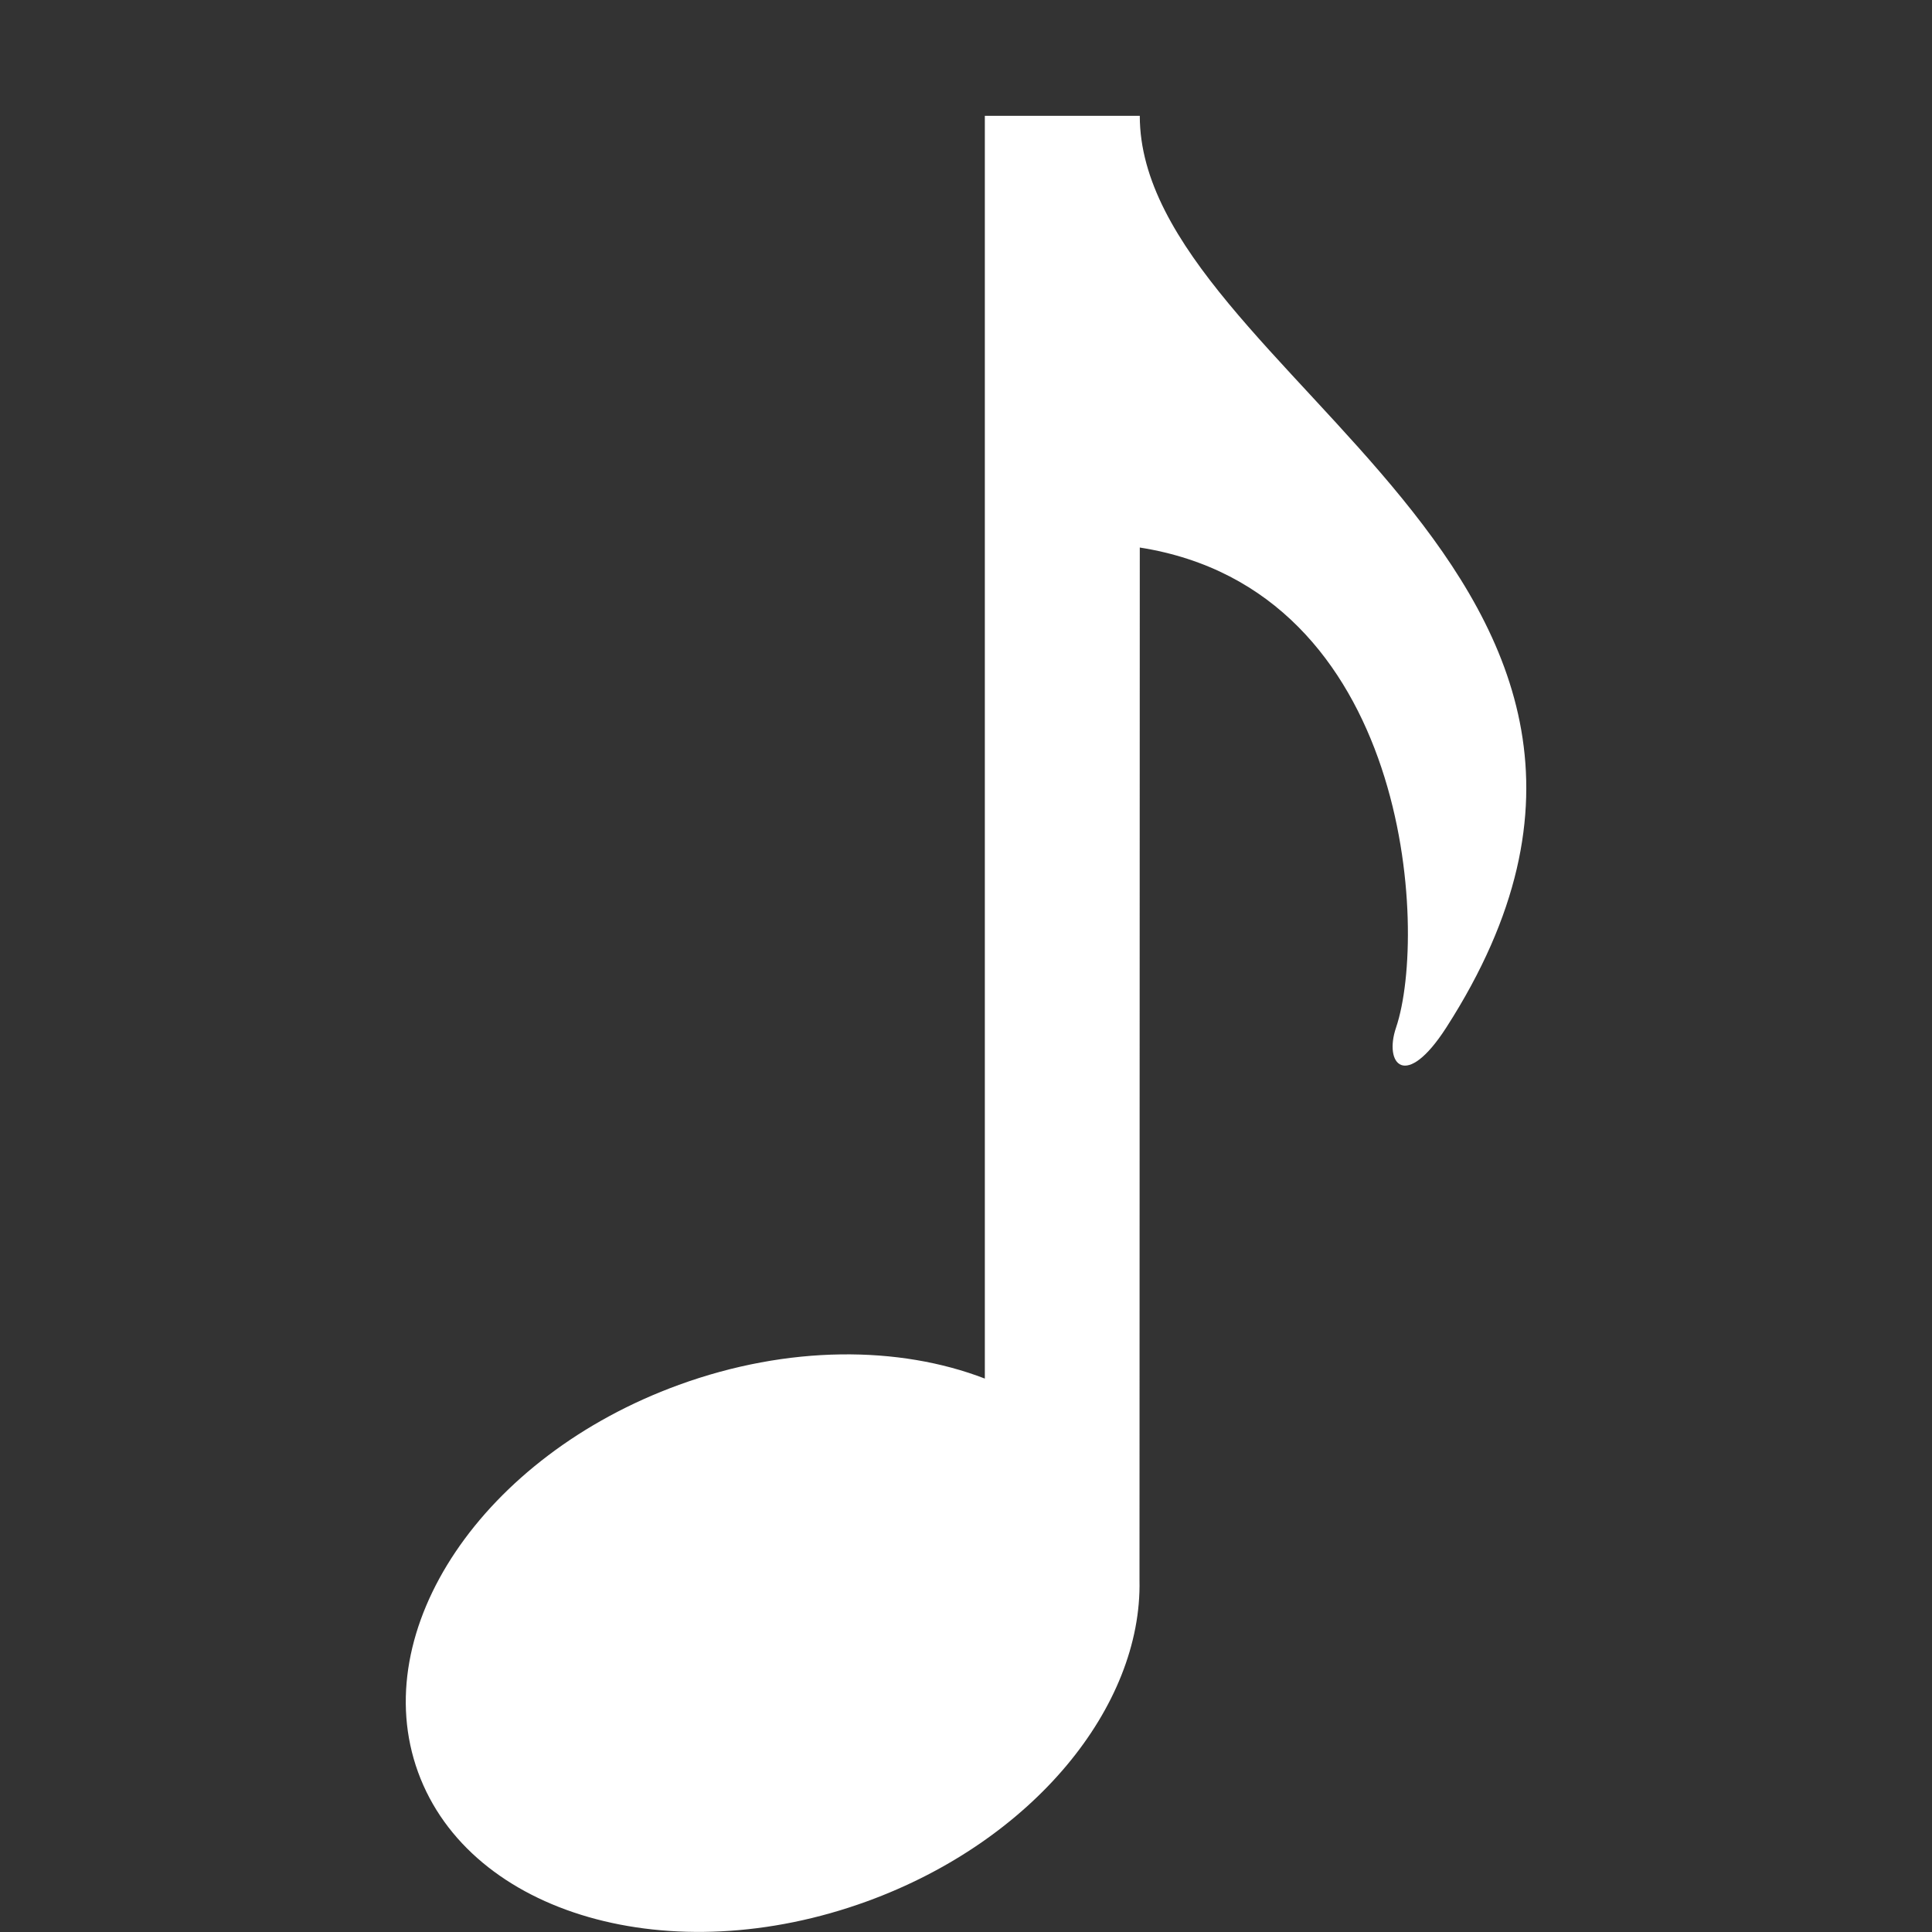 <?xml version="1.0" encoding="utf-8"?>
<!-- Generated by IcoMoon.io -->
<!DOCTYPE svg PUBLIC "-//W3C//DTD SVG 1.1//EN" "http://www.w3.org/Graphics/SVG/1.1/DTD/svg11.dtd">
<svg version="1.1" xmlns="http://www.w3.org/2000/svg" xmlns:xlink="http://www.w3.org/1999/xlink" width="20" height="20" viewBox="0 0 20 20">
	<rect x="0" y="0" width="20" height="20" fill="#333333" stroke="none"/>
	<path d="M11.799 1.199h-1.604v13.072c-0.887-0.342-2.035-0.347-3.167 0.065-2.028 0.738-3.237 2.534-2.7 4.010 0.538 1.477 2.618 2.075 4.646 1.337 1.723-0.627 2.85-2.017 2.822-3.325l0.003-10.69c2.797 0.44 2.988 3.977 2.653 4.969-0.128 0.376 0.097 0.657 0.52 0 3.015-4.693-3.173-6.762-3.173-9.438z" fill="#ffffff" />
</svg>
